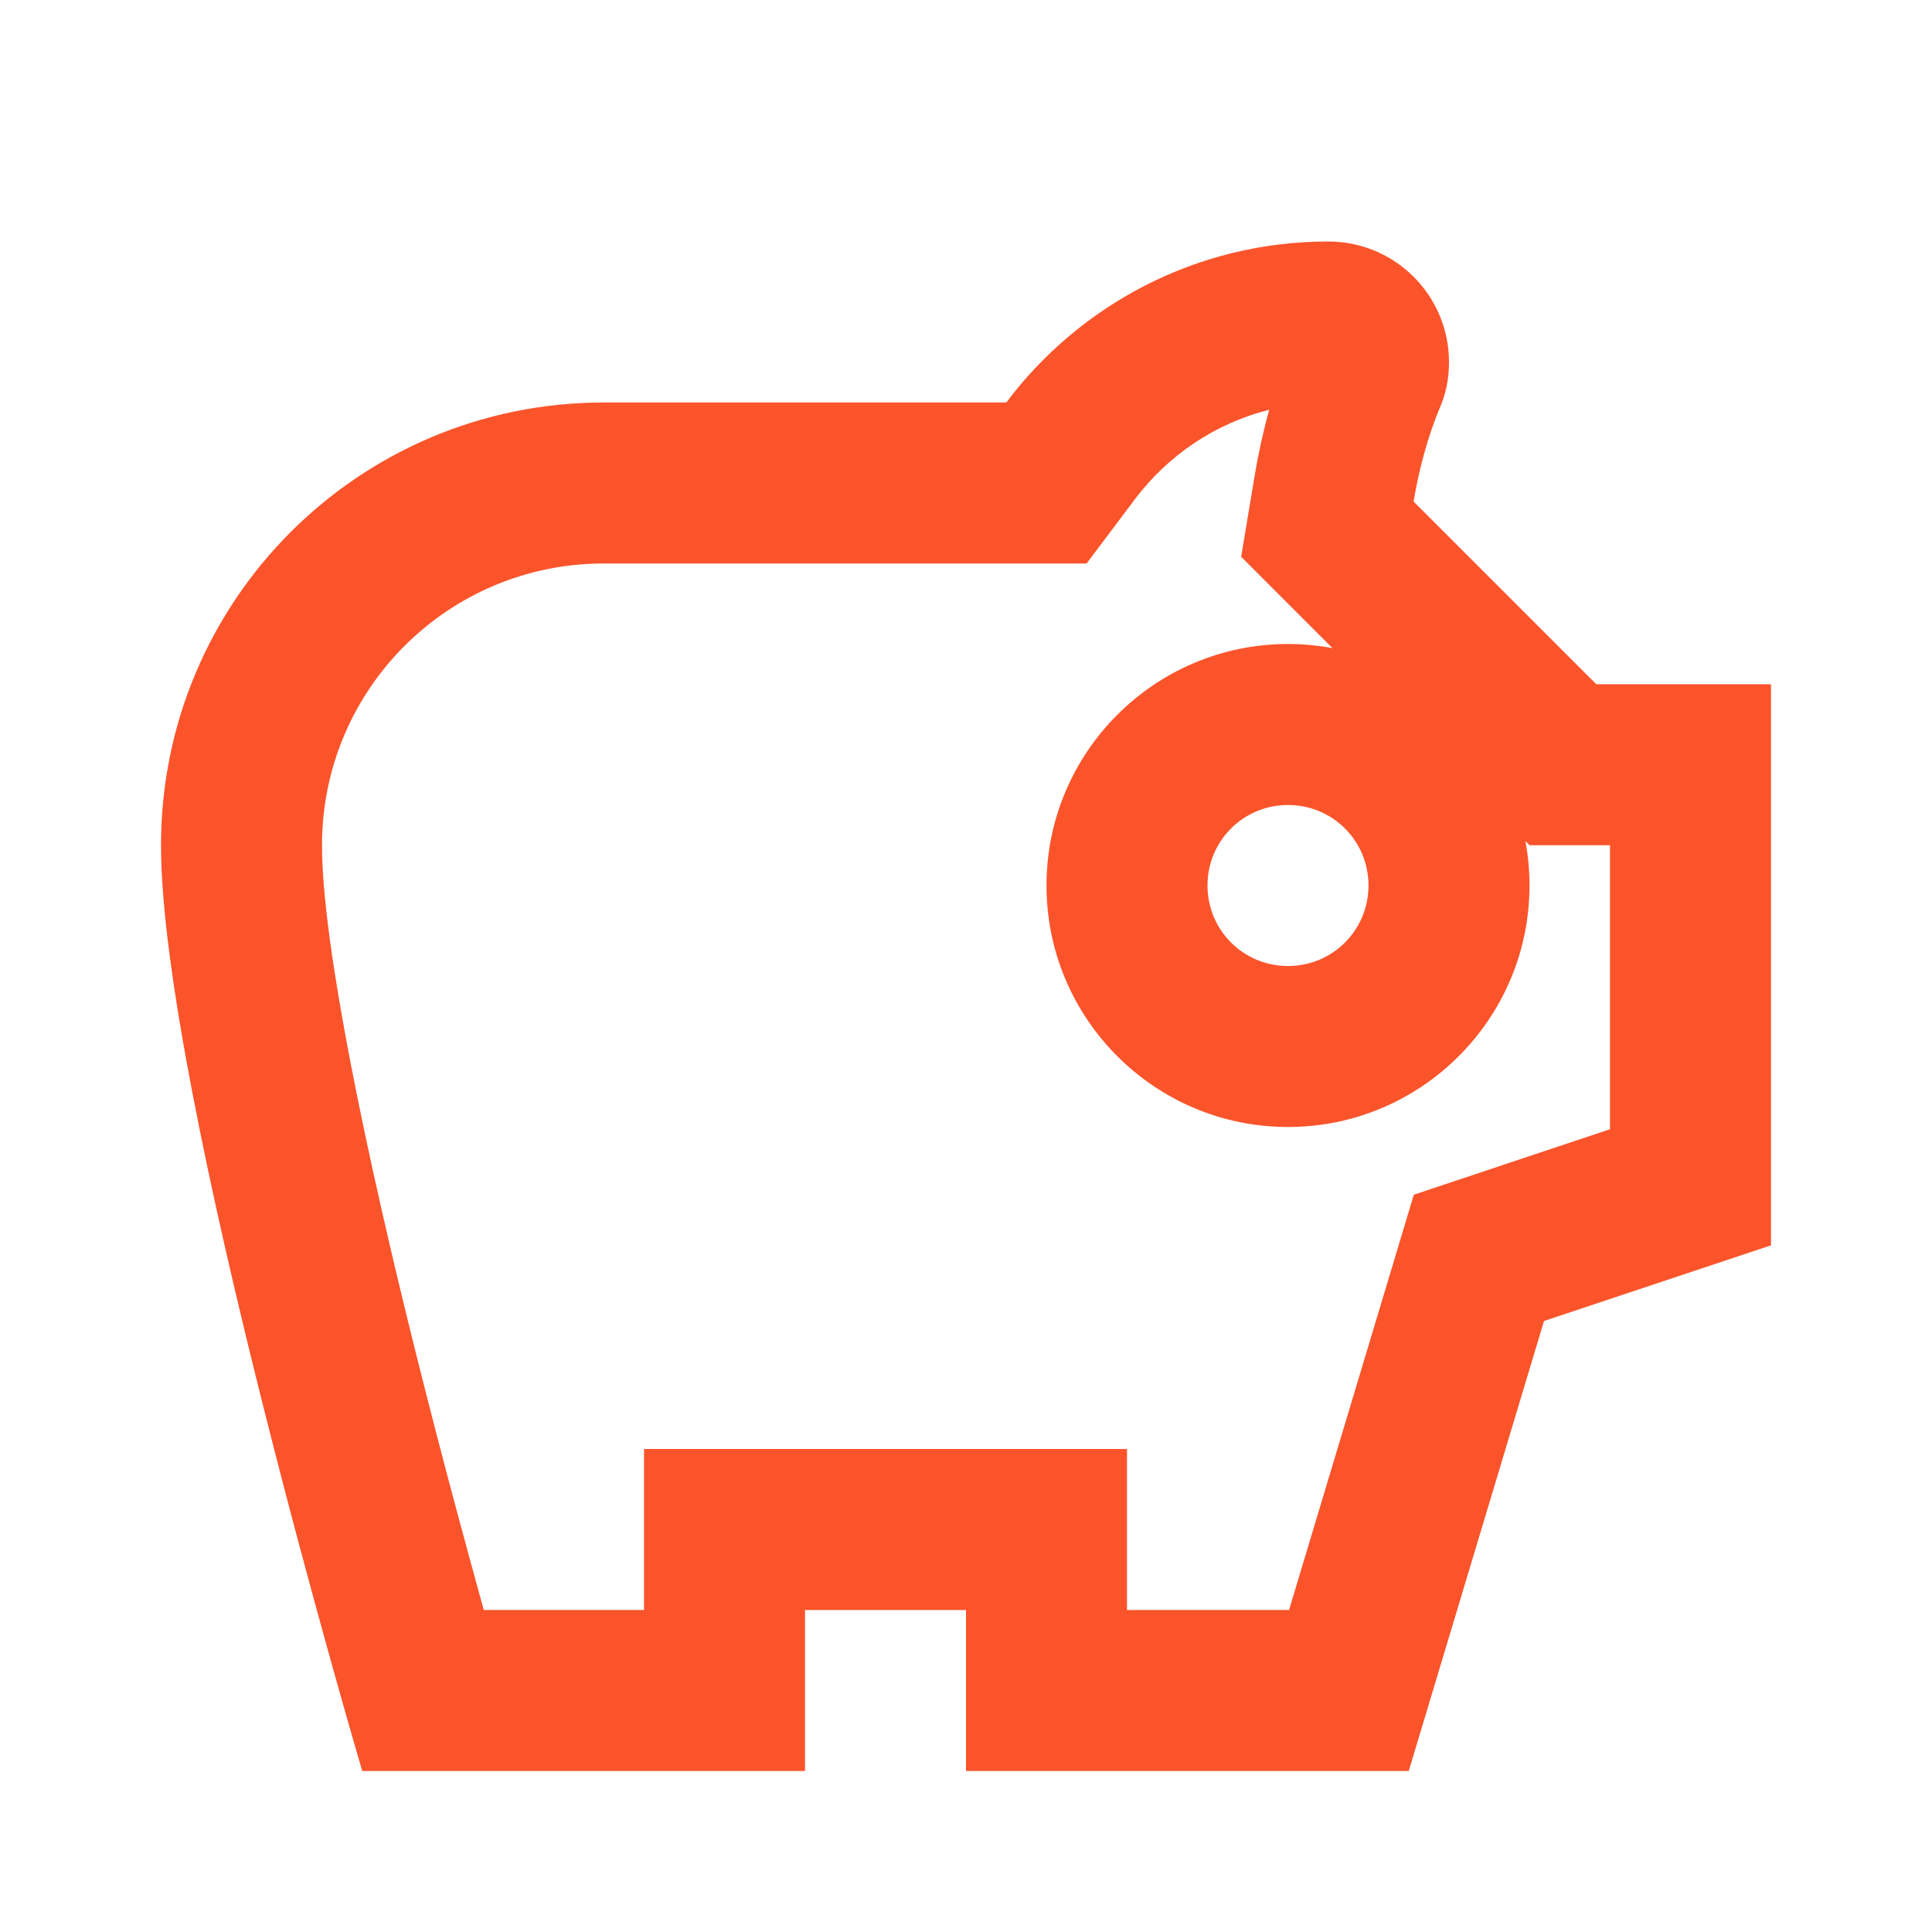 <svg width="24" height="24" viewBox="0 0 24 24" fill="none" xmlns="http://www.w3.org/2000/svg">
<g id="Icon/savings">
<path id="Vector (Stroke)" fill-rule="evenodd" clip-rule="evenodd" d="M18.949 10.447C18.983 10.627 19 10.811 19 11C19 12.655 17.655 14 16 14C14.345 14 13 12.655 13 11C13 9.345 14.345 8 16 8C16.189 8 16.373 8.018 16.552 8.051L15.418 6.916L15.587 5.901C15.633 5.626 15.693 5.354 15.767 5.09C15.091 5.26 14.507 5.659 14.098 6.202L13.498 7H7.5C5.565 7 4 8.565 4 10.5C4 11.725 4.549 14.346 5.19 16.904C5.486 18.084 5.782 19.18 6.01 20H8V18H14V20H16.013L17.563 14.841L20 14.028V10.5H19.002L18.949 10.447ZM22 8.5V15.47L19.18 16.41L17.5 22H12V20H10V22H4.5C4.5 22 2 13.54 2 10.5C2 7.46 4.46 5 7.5 5H12.5C13.41 3.79 14.86 3 16.5 3C17.33 3 18 3.67 18 4.5C18 4.71 17.96 4.9 17.88 5.08C17.74 5.42 17.63 5.81 17.56 6.23L19.83 8.5H22ZM17 11C17 10.445 16.555 10 16 10C15.445 10 15 10.445 15 11C15 11.555 15.445 12 16 12C16.555 12 17 11.555 17 11Z" fill="#FB542B"/>
</g>
</svg>
